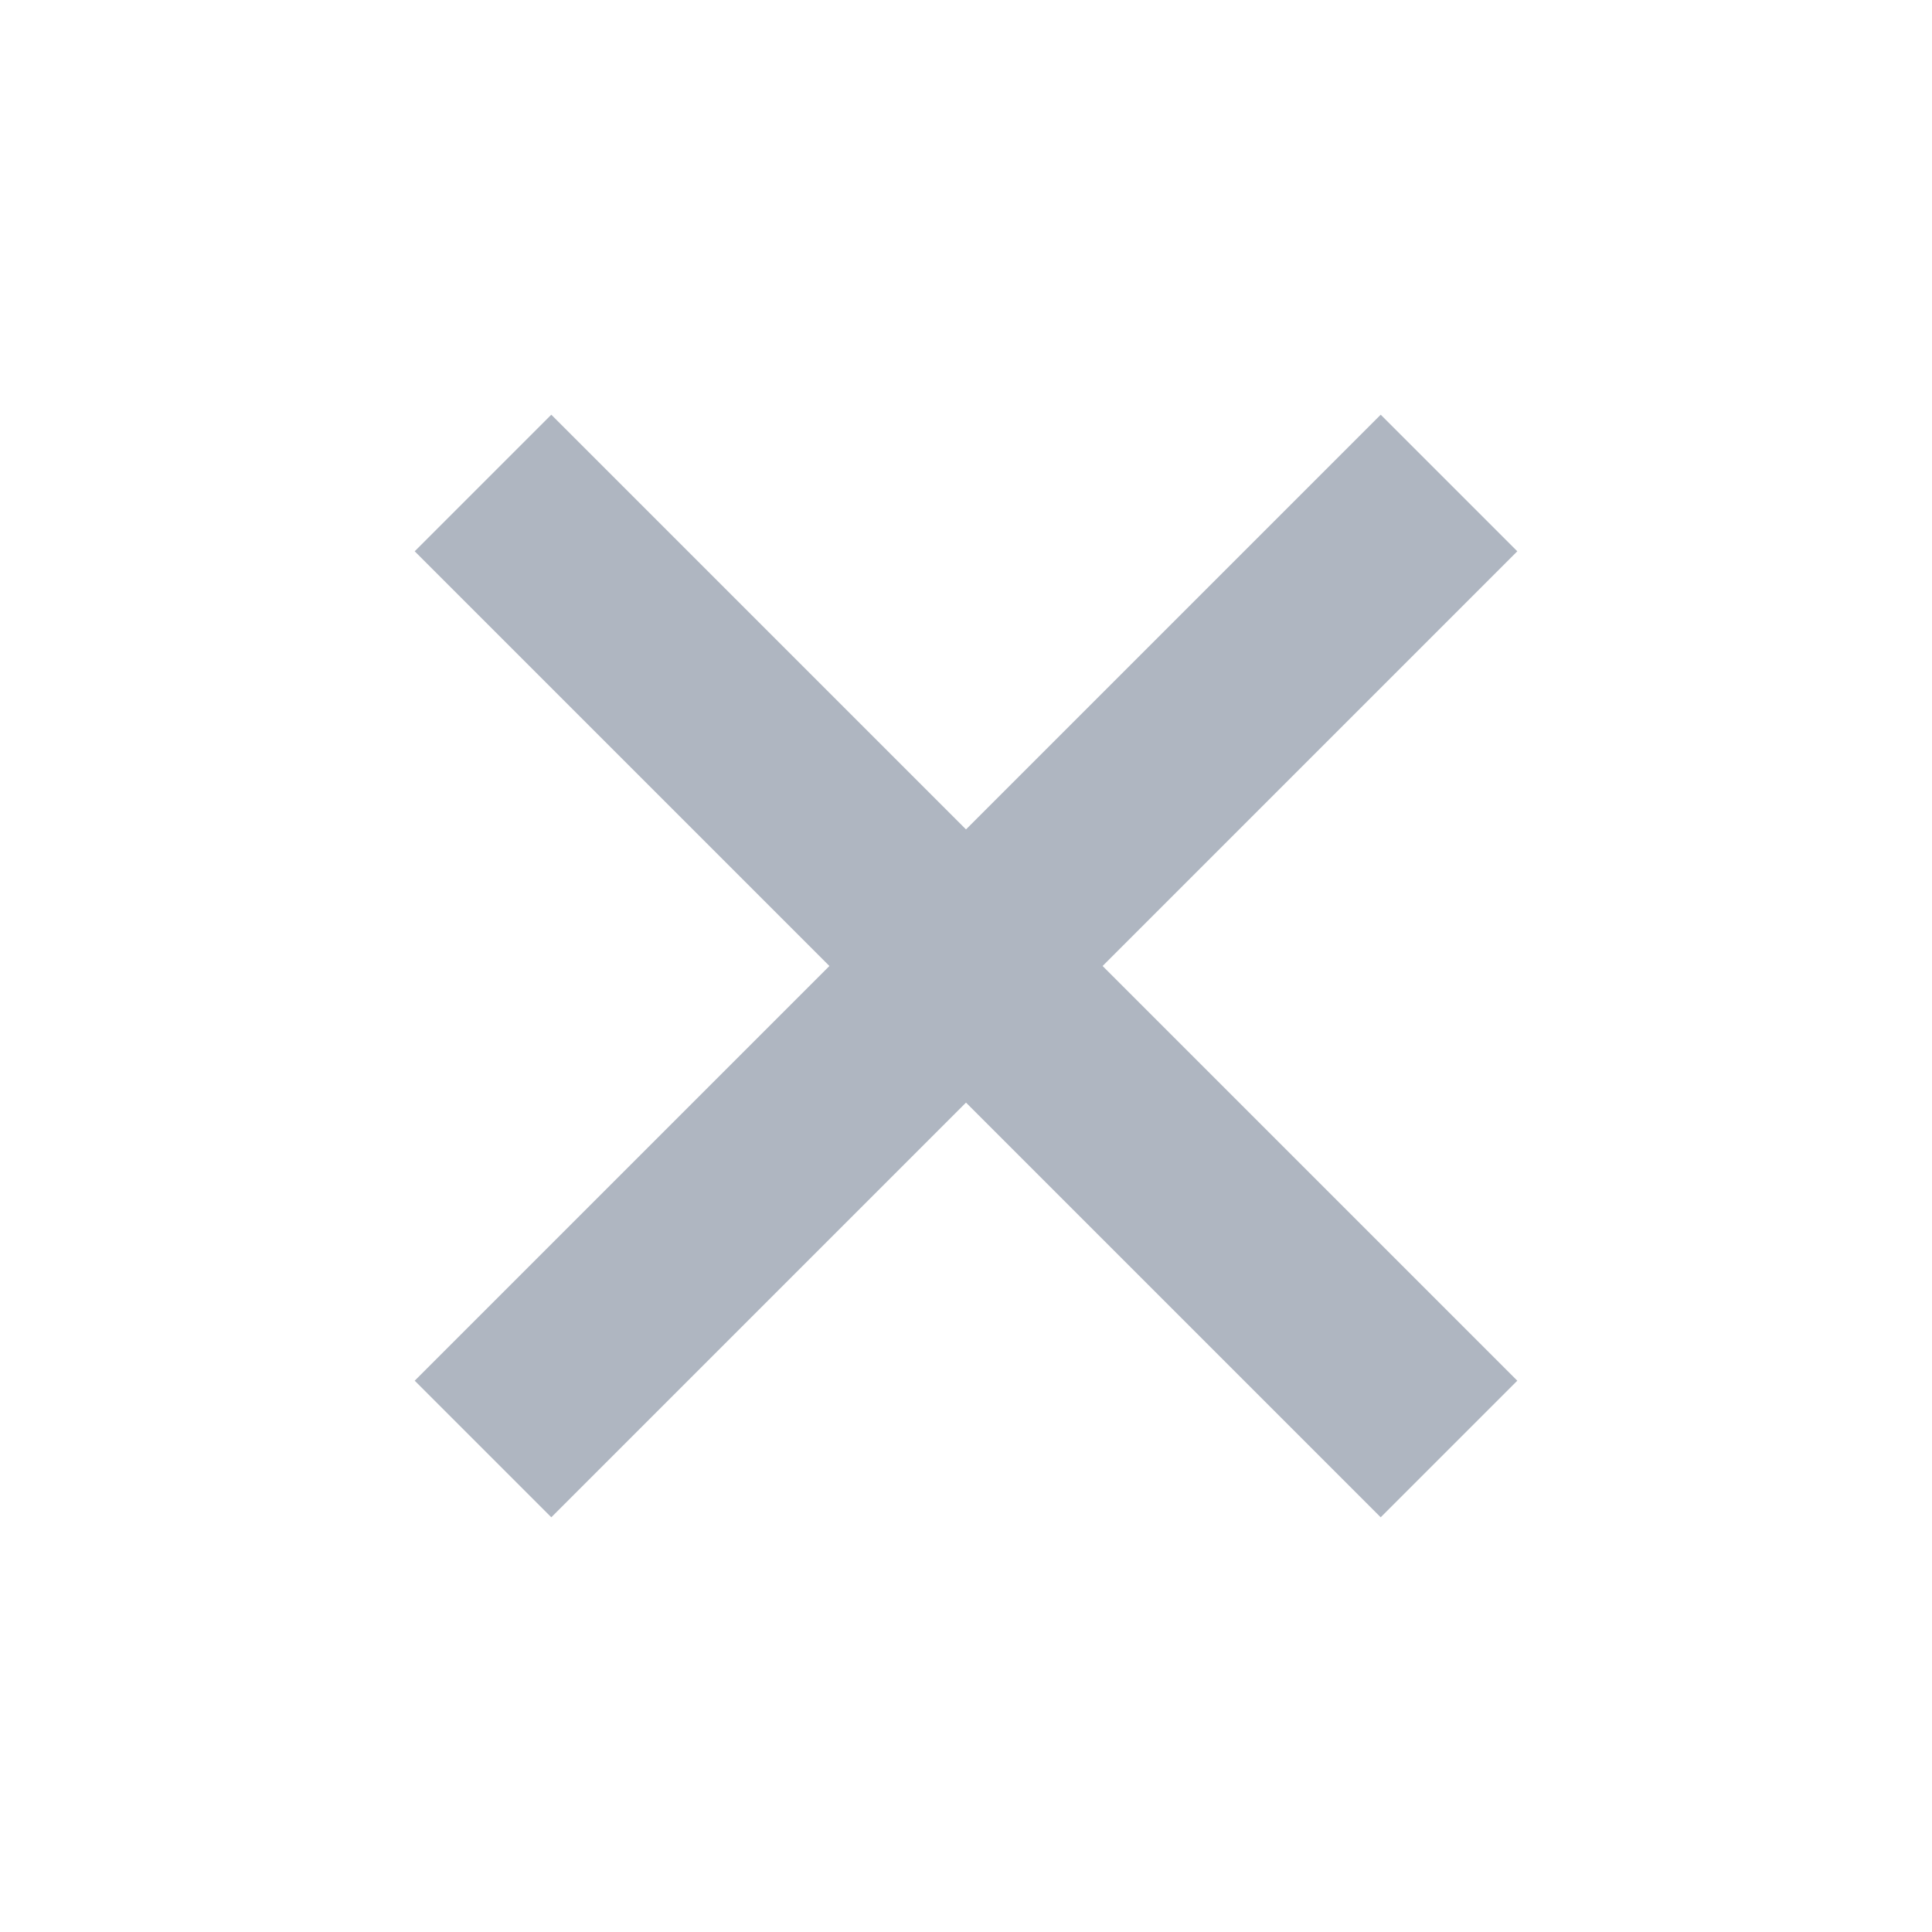 <svg width="20" height="20" viewBox="0 0 20 20" fill="none" xmlns="http://www.w3.org/2000/svg">
<path d="M8.586 10L4.293 14.293L5.707 15.707L10 11.414L14.293 15.707L15.707 14.293L11.414 10L15.707 5.707L14.293 4.293L10 8.586L5.707 4.293L4.293 5.707L8.586 10Z" fill="#AFB6C1"/>
</svg>
